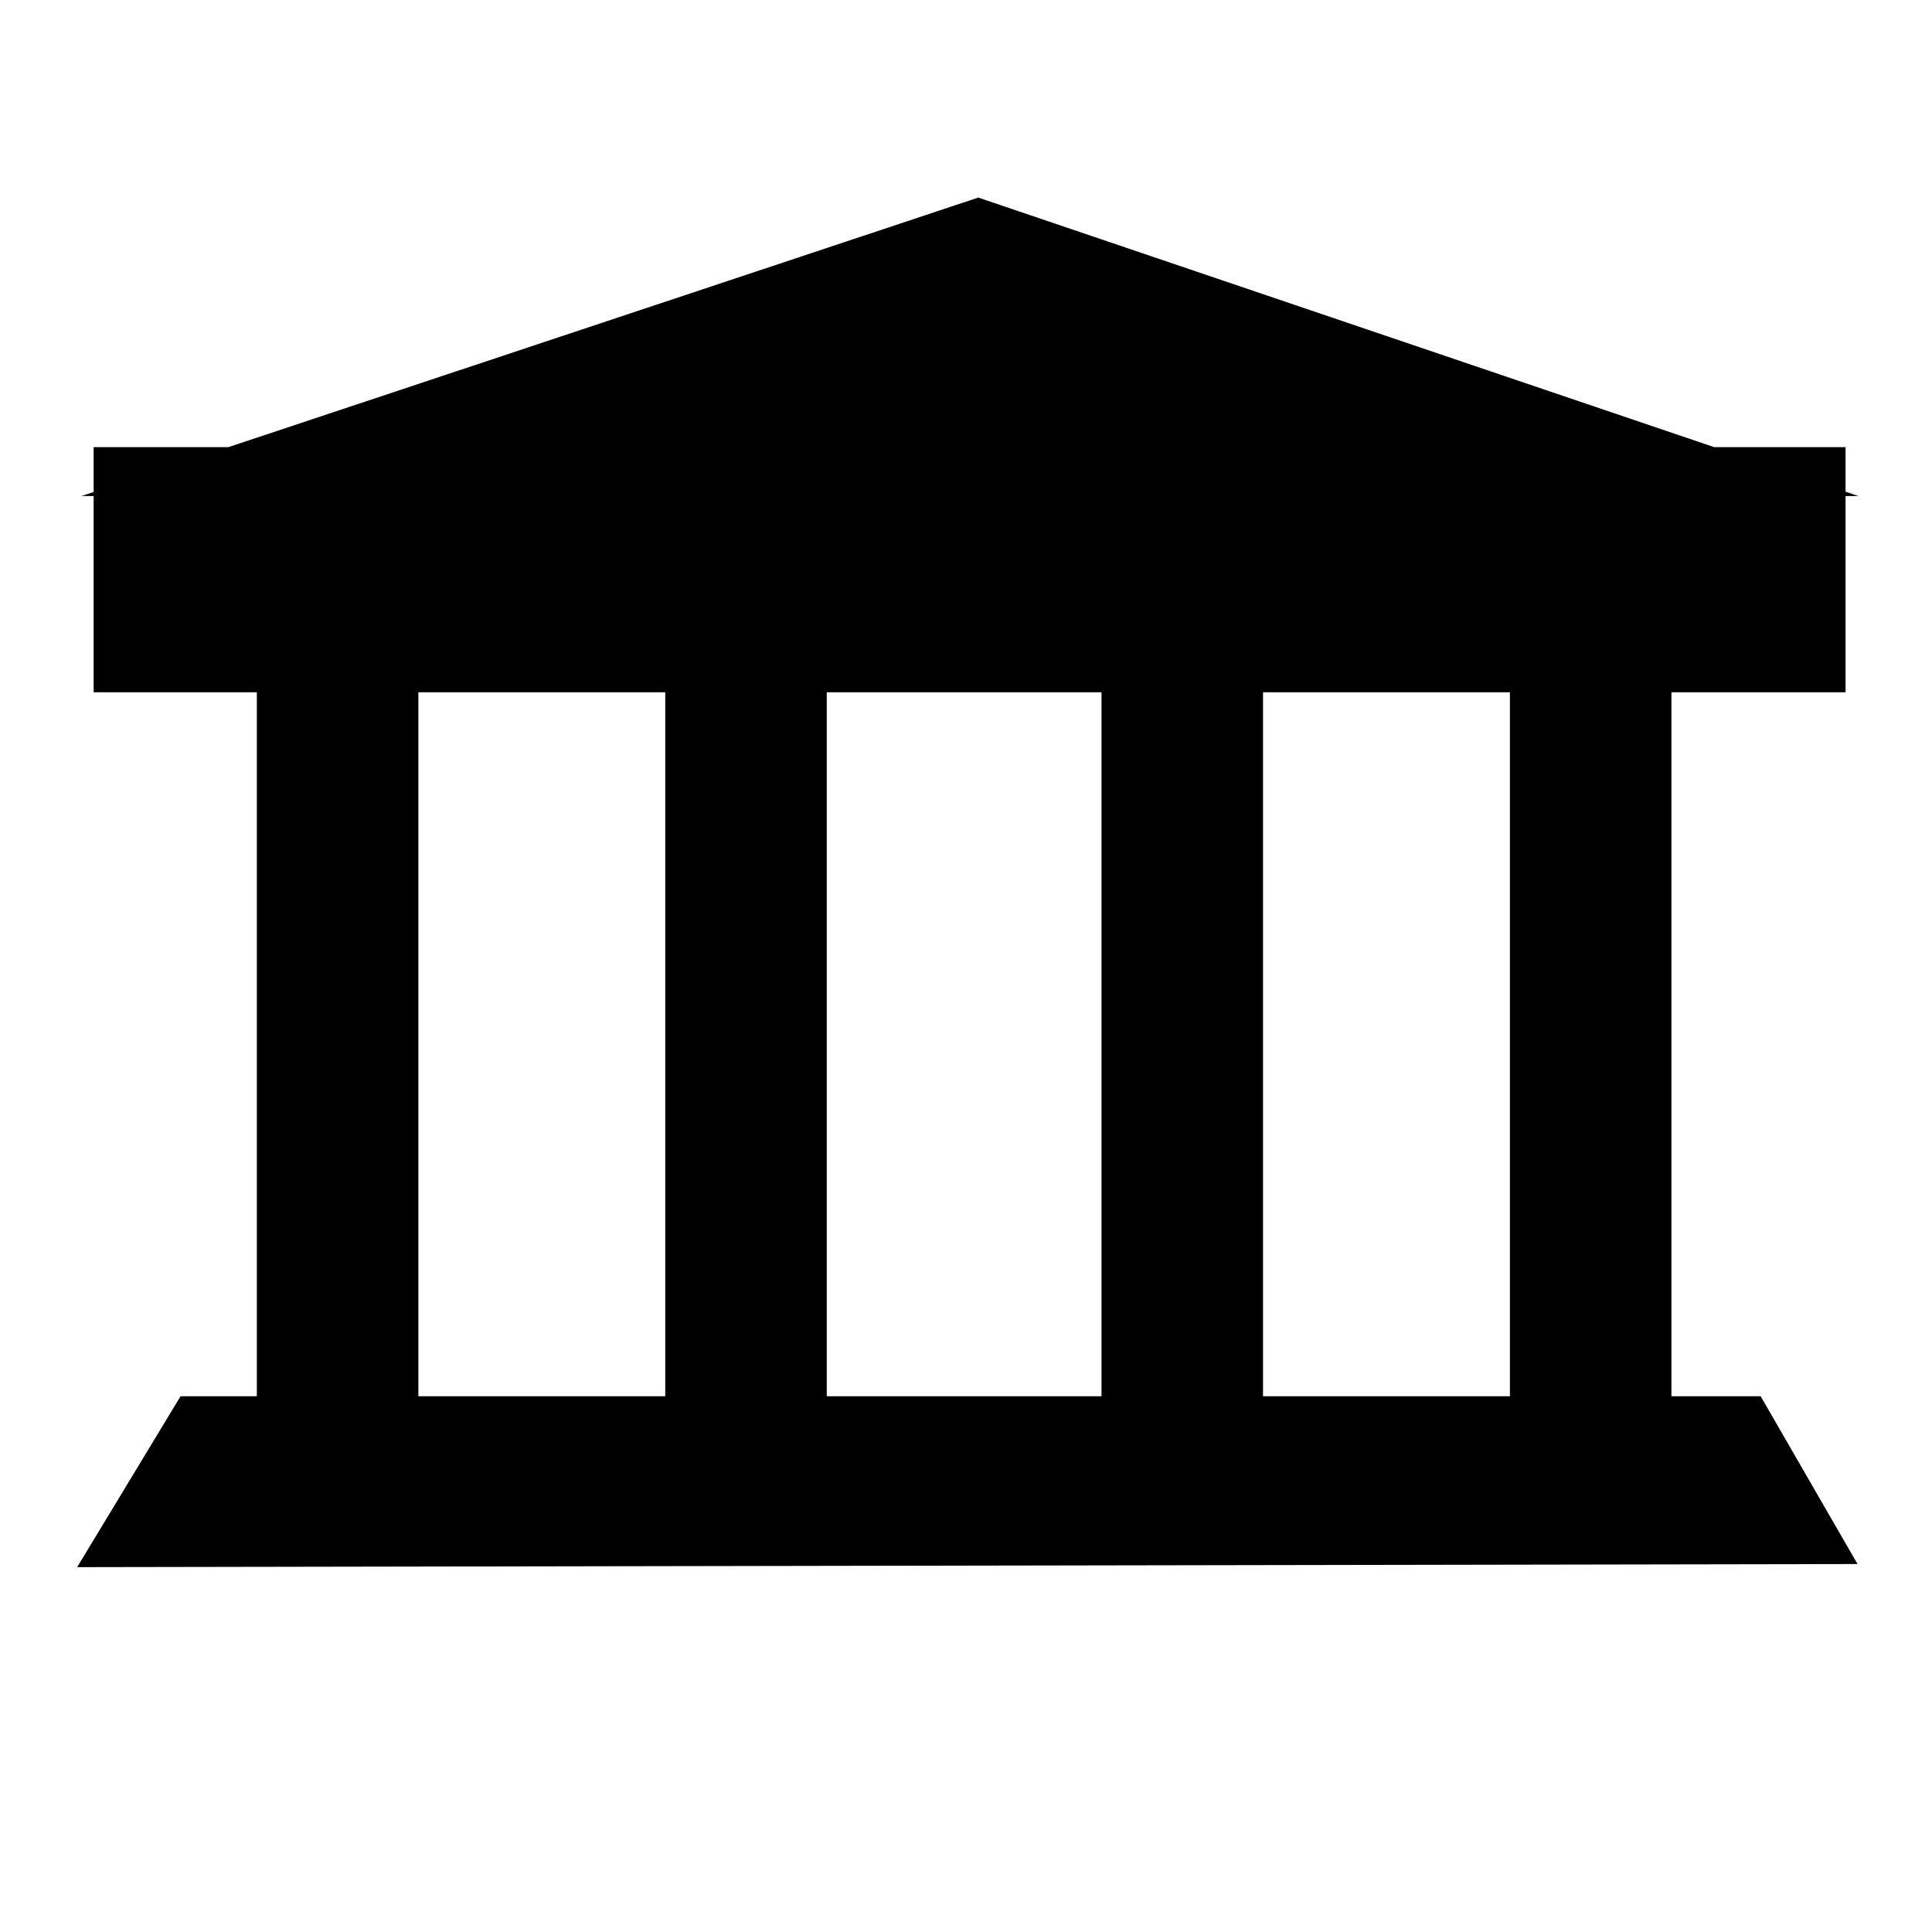<svg enable-background="new 0 0 580 580" height="580" viewBox="0 0 580 580" width="580" xmlns="http://www.w3.org/2000/svg">
<path d="m501.772 419.162v-211.339h52.274v-58.906h3.849l-3.849-1.305v-13.379h-39.449l-220.917-74.921-225.108 74.921h-40.46v13.467l-3.659 1.218h3.659v58.906h48.995v211.339h-22.902l-31.045 51.304 534.483-.93-29.084-50.375zm-302.06-211.339v211.339h-74.117v-211.339zm48.487 0h82.482v211.339h-82.482zm130.969 0h74.118v211.339h-74.118z" fill="rgba(0,0,0,1.0)" fill-opacity="1" stroke="rgba(35,35,35,1.0)" stroke-opacity="1" stroke-width="0.0"/>
</svg>
